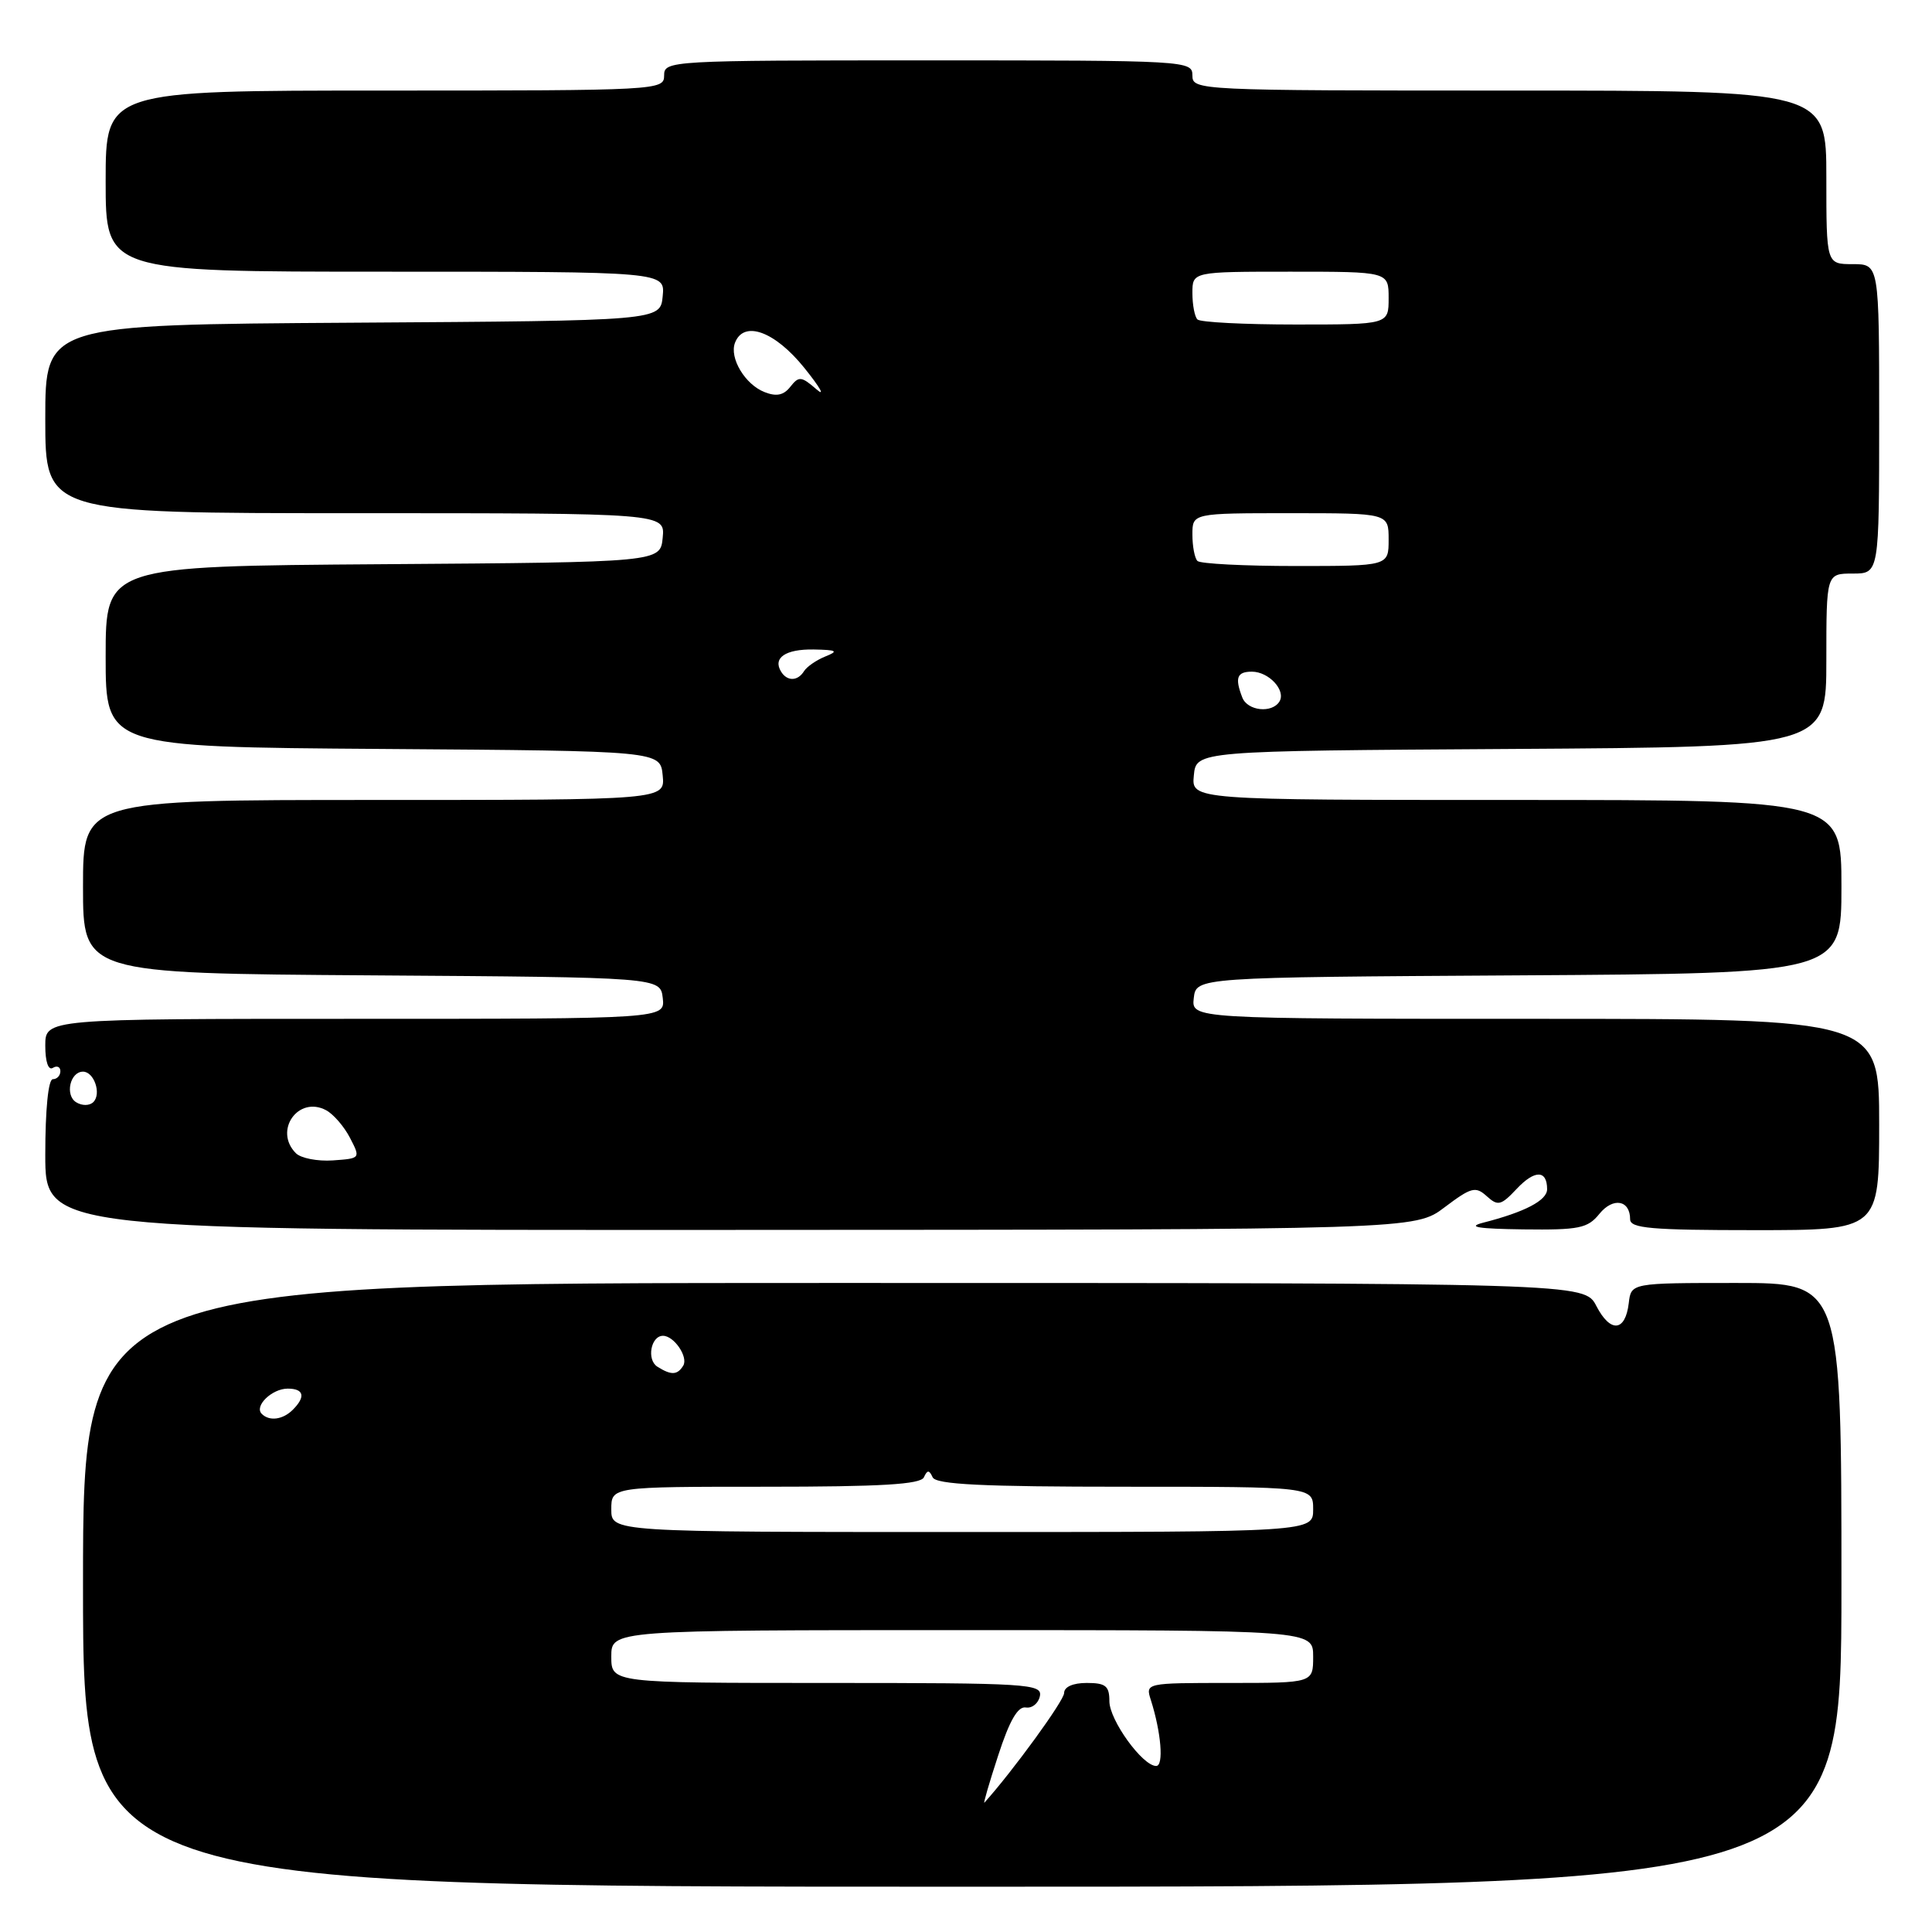 <?xml version="1.0" encoding="UTF-8" standalone="no"?>
<!DOCTYPE svg PUBLIC "-//W3C//DTD SVG 1.1//EN" "http://www.w3.org/Graphics/SVG/1.1/DTD/svg11.dtd" >
<svg xmlns="http://www.w3.org/2000/svg" xmlns:xlink="http://www.w3.org/1999/xlink" version="1.1" viewBox="0 0 256 256">
 <g >
 <path fill="currentColor"
d=" M 244.00 210.00 C 244.00 170.00 244.00 170.00 230.07 170.00 C 216.13 170.00 216.13 170.00 215.82 172.67 C 215.37 176.47 213.39 176.65 211.53 173.06 C 209.95 170.00 209.95 170.00 110.47 170.00 C 11.00 170.00 11.00 170.00 11.00 210.00 C 11.00 250.00 11.00 250.00 127.50 250.00 C 244.00 250.00 244.00 250.00 244.00 210.00 Z  M 191.42 159.97 C 194.95 157.31 195.52 157.16 197.00 158.50 C 198.48 159.84 198.89 159.74 200.97 157.53 C 203.36 154.99 205.00 155.01 205.00 157.58 C 205.00 159.06 202.06 160.60 196.50 162.02 C 194.34 162.58 195.85 162.82 201.84 162.90 C 209.25 162.99 210.38 162.76 211.93 160.84 C 213.74 158.61 216.00 159.00 216.00 161.56 C 216.00 162.76 218.80 163.00 232.50 163.00 C 249.00 163.00 249.00 163.00 249.00 149.00 C 249.00 135.00 249.00 135.00 203.43 135.00 C 157.87 135.00 157.87 135.00 158.18 132.25 C 158.50 129.50 158.50 129.50 201.25 129.24 C 244.00 128.98 244.00 128.98 244.00 117.49 C 244.00 106.00 244.00 106.00 200.94 106.00 C 157.87 106.00 157.87 106.00 158.19 102.75 C 158.50 99.50 158.50 99.50 200.25 99.24 C 242.00 98.98 242.00 98.98 242.00 87.49 C 242.00 76.00 242.00 76.00 245.50 76.00 C 249.00 76.00 249.00 76.00 249.00 55.50 C 249.00 35.00 249.00 35.00 245.50 35.00 C 242.00 35.00 242.00 35.00 242.00 23.50 C 242.00 12.00 242.00 12.00 200.00 12.00 C 158.67 12.00 158.00 11.97 158.00 10.00 C 158.00 8.04 157.33 8.00 123.00 8.00 C 88.67 8.00 88.00 8.04 88.00 10.00 C 88.00 11.96 87.33 12.00 51.00 12.00 C 14.00 12.00 14.00 12.00 14.00 24.00 C 14.00 36.00 14.00 36.00 51.06 36.00 C 88.13 36.00 88.13 36.00 87.81 39.25 C 87.50 42.50 87.50 42.50 46.75 42.76 C 6.00 43.02 6.00 43.02 6.00 55.51 C 6.00 68.00 6.00 68.00 47.06 68.00 C 88.13 68.00 88.13 68.00 87.81 71.25 C 87.50 74.50 87.50 74.50 50.75 74.76 C 14.00 75.02 14.00 75.02 14.00 87.00 C 14.00 98.98 14.00 98.98 50.75 99.24 C 87.50 99.50 87.50 99.50 87.81 102.75 C 88.13 106.00 88.13 106.00 49.56 106.00 C 11.00 106.00 11.00 106.00 11.00 117.49 C 11.00 128.98 11.00 128.98 49.25 129.24 C 87.50 129.50 87.50 129.50 87.82 132.25 C 88.13 135.00 88.13 135.00 47.07 135.00 C 6.00 135.00 6.00 135.00 6.00 138.56 C 6.00 140.68 6.40 141.87 7.00 141.50 C 7.55 141.16 8.00 141.36 8.00 141.94 C 8.00 142.52 7.55 143.00 7.00 143.00 C 6.40 143.00 6.00 147.00 6.00 153.00 C 6.00 163.00 6.00 163.00 96.75 162.97 C 187.50 162.94 187.50 162.94 191.42 159.97 Z  M 132.26 232.62 C 133.76 228.00 134.86 226.08 135.92 226.25 C 136.75 226.39 137.59 225.71 137.79 224.75 C 138.12 223.12 136.26 223.00 109.57 223.00 C 81.00 223.00 81.00 223.00 81.00 219.50 C 81.00 216.00 81.00 216.00 127.50 216.00 C 174.00 216.00 174.00 216.00 174.00 219.50 C 174.00 223.00 174.00 223.00 162.88 223.00 C 151.81 223.00 151.77 223.01 152.49 225.25 C 153.86 229.55 154.23 234.00 153.20 234.00 C 151.39 234.00 147.00 227.92 147.00 225.42 C 147.00 223.40 146.51 223.00 144.00 223.00 C 142.16 223.00 141.00 223.52 141.00 224.34 C 141.00 225.34 134.17 234.72 130.44 238.86 C 130.26 239.06 131.07 236.25 132.26 232.62 Z  M 81.00 200.00 C 81.00 197.00 81.00 197.00 101.42 197.00 C 116.77 197.00 121.98 196.69 122.42 195.75 C 122.88 194.75 123.12 194.75 123.58 195.75 C 124.03 196.70 130.13 197.00 149.08 197.00 C 174.00 197.00 174.00 197.00 174.00 200.00 C 174.00 203.00 174.00 203.00 127.50 203.00 C 81.00 203.00 81.00 203.00 81.00 200.00 Z  M 34.68 187.34 C 33.65 186.31 36.04 184.00 38.12 184.00 C 40.28 184.00 40.53 185.07 38.80 186.80 C 37.48 188.12 35.69 188.36 34.68 187.34 Z  M 87.10 181.09 C 85.66 180.17 86.24 177.00 87.85 177.00 C 89.32 177.00 91.23 179.82 90.53 180.96 C 89.75 182.22 88.94 182.25 87.10 181.09 Z  M 39.21 152.81 C 36.22 149.82 39.52 145.14 43.21 147.11 C 44.18 147.63 45.61 149.28 46.38 150.78 C 47.78 153.49 47.78 153.50 44.10 153.76 C 42.08 153.90 39.87 153.47 39.21 152.81 Z  M 10.10 146.06 C 8.58 145.13 9.28 142.00 11.00 142.00 C 12.46 142.00 13.47 144.93 12.37 146.03 C 11.87 146.53 10.88 146.54 10.10 146.06 Z  M 164.61 92.42 C 163.60 89.81 163.90 89.00 165.88 89.00 C 168.13 89.00 170.43 91.49 169.53 92.96 C 168.54 94.55 165.29 94.20 164.61 92.42 Z  M 103.50 89.00 C 102.37 87.17 104.08 86.00 107.81 86.06 C 110.91 86.12 111.15 86.27 109.35 86.99 C 108.17 87.47 106.91 88.34 106.54 88.93 C 105.71 90.27 104.31 90.31 103.50 89.00 Z  M 158.67 74.33 C 158.30 73.97 158.00 72.39 158.00 70.83 C 158.00 68.00 158.00 68.00 171.00 68.00 C 184.00 68.00 184.00 68.00 184.00 71.50 C 184.00 75.00 184.00 75.00 171.67 75.00 C 164.88 75.00 159.03 74.70 158.67 74.33 Z  M 101.32 51.96 C 98.73 50.96 96.62 47.43 97.39 45.42 C 98.55 42.40 102.67 43.89 106.58 48.75 C 108.68 51.36 109.40 52.64 108.18 51.58 C 106.18 49.85 105.85 49.82 104.73 51.24 C 103.85 52.37 102.89 52.58 101.32 51.96 Z  M 158.67 42.33 C 158.30 41.97 158.00 40.39 158.00 38.83 C 158.00 36.00 158.00 36.00 171.00 36.00 C 184.00 36.00 184.00 36.00 184.00 39.50 C 184.00 43.00 184.00 43.00 171.67 43.00 C 164.88 43.00 159.03 42.70 158.67 42.33 Z "/>
</g>
</svg>